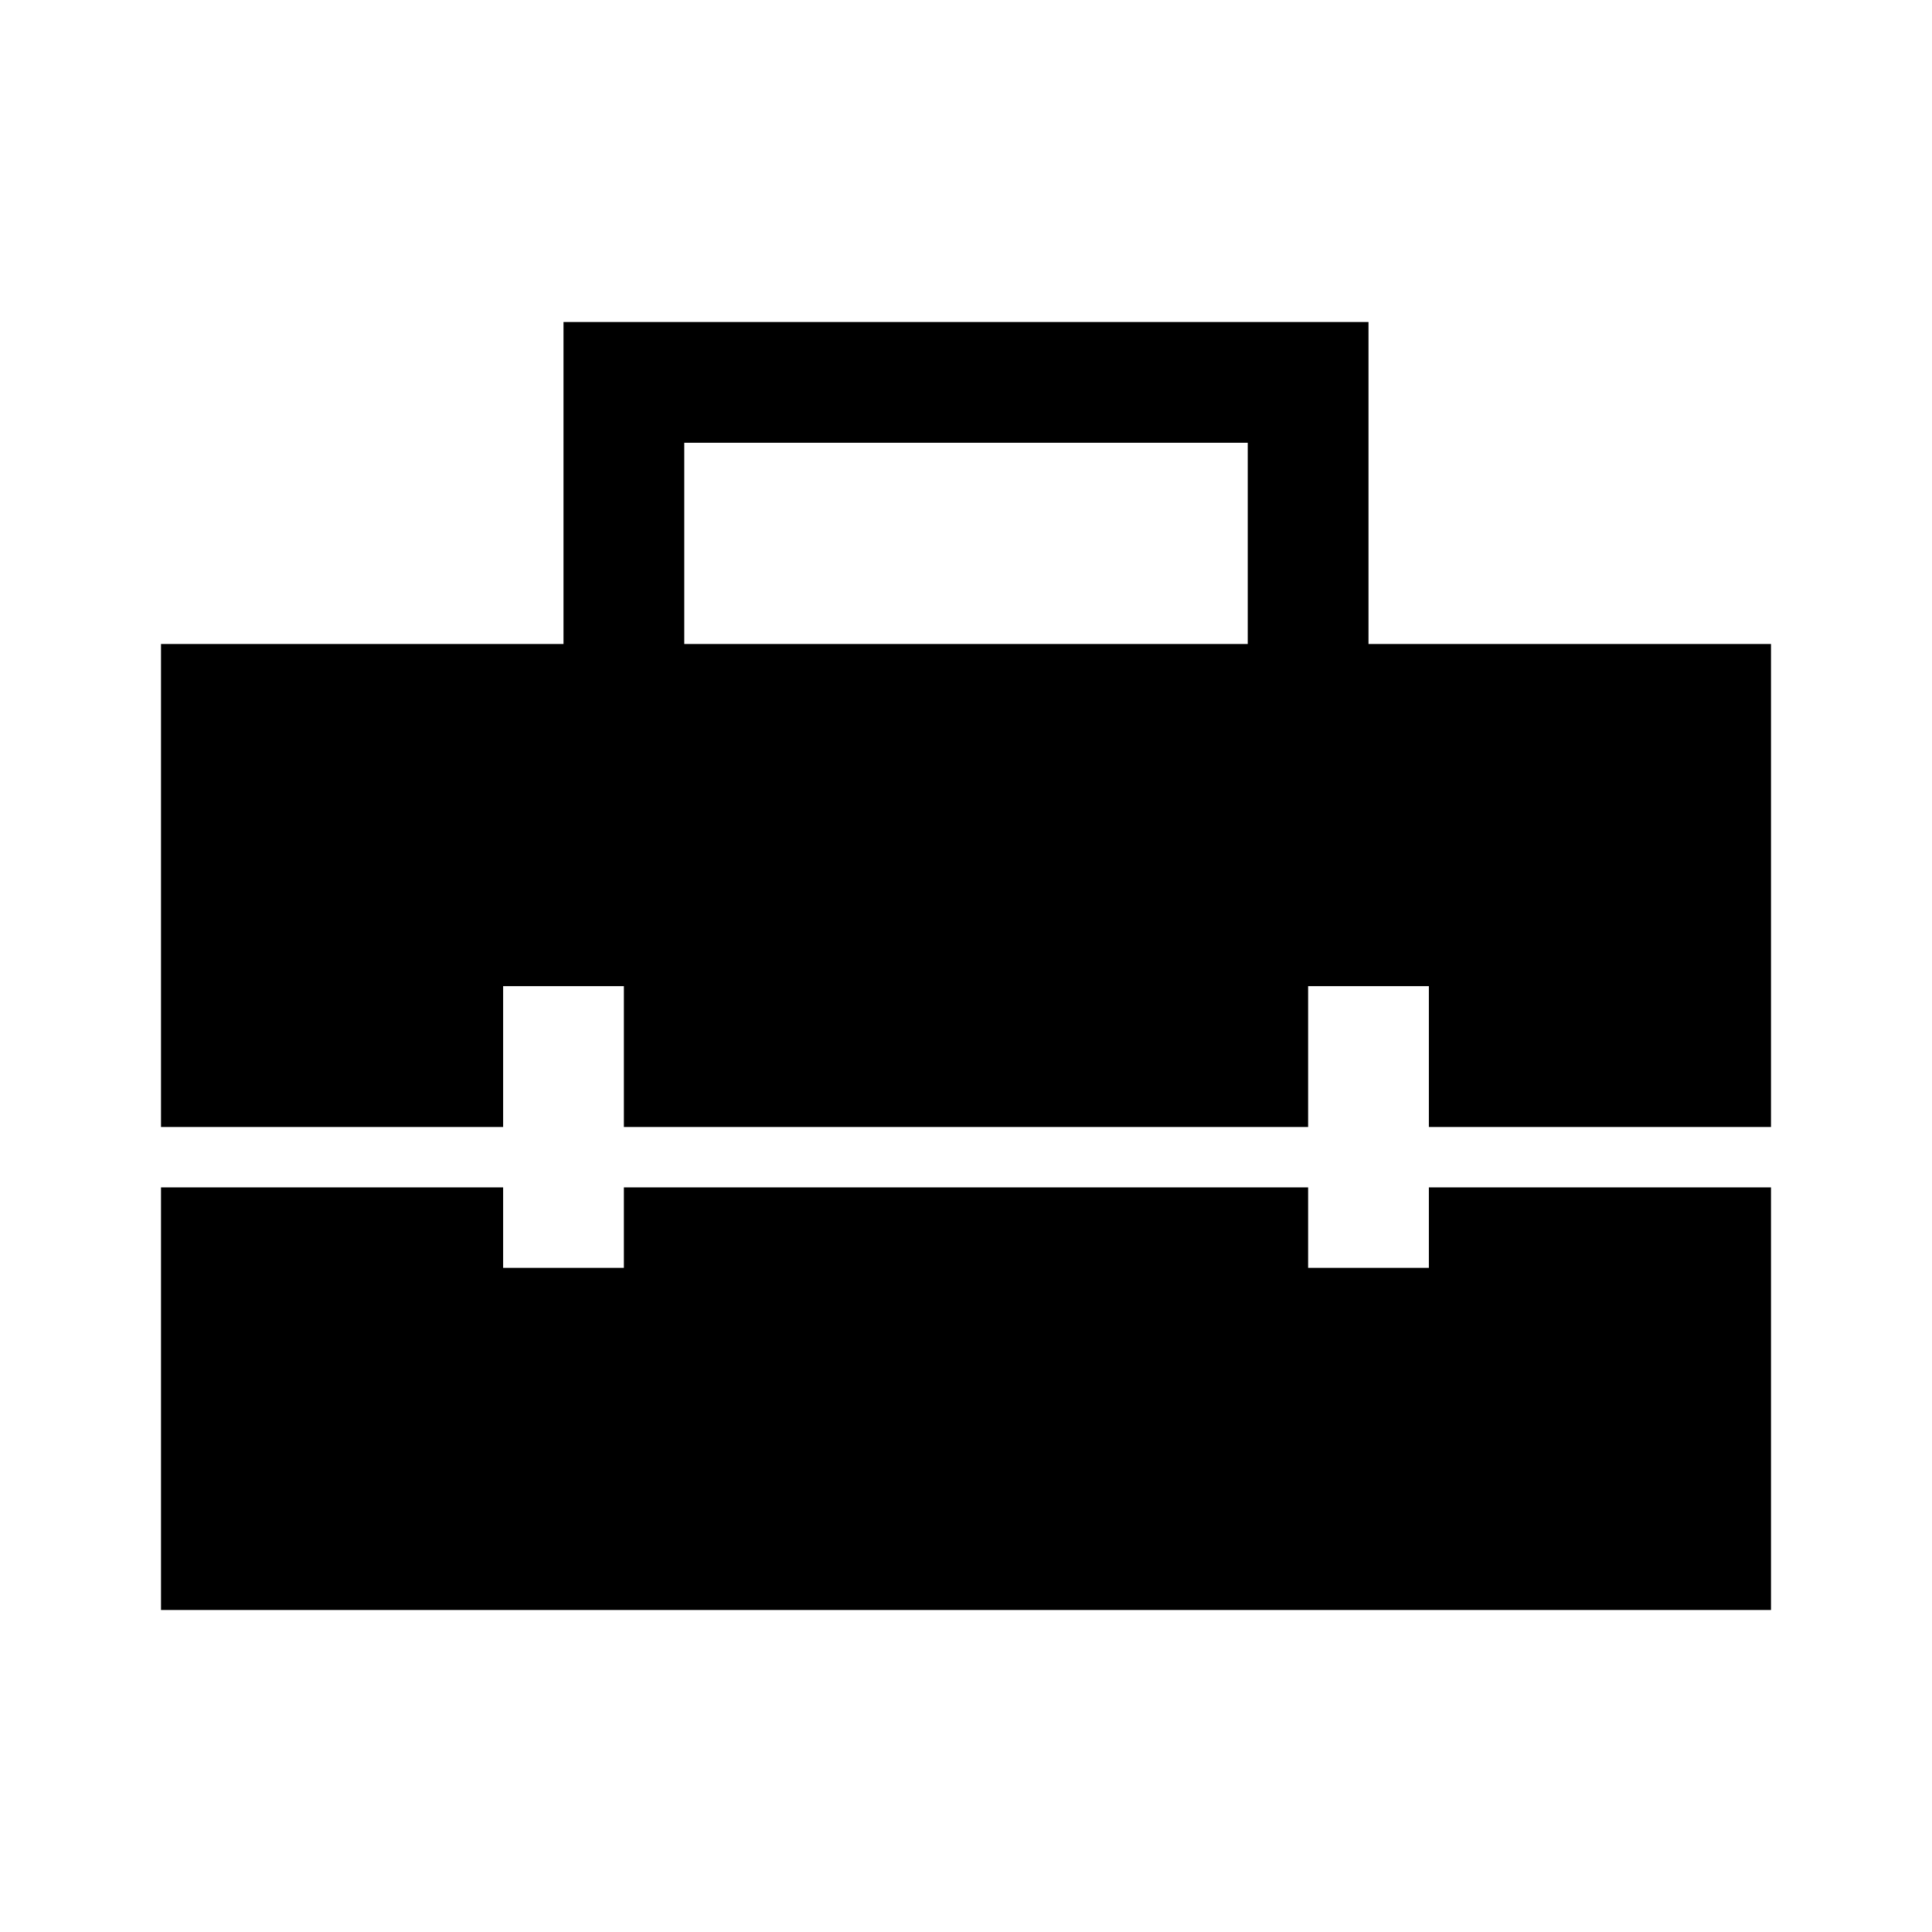 <svg xmlns="http://www.w3.org/2000/svg" width="48" height="48" viewBox="0 96 960 960"><path d="M80 656V416h200V256h400v160h200v240H710v-70h-60v70H310v-70h-60v70H80Zm260-240h280V316H340v100ZM80 896V686h170v40h60v-40h340v40h60v-40h170v210H80Z"/></svg>